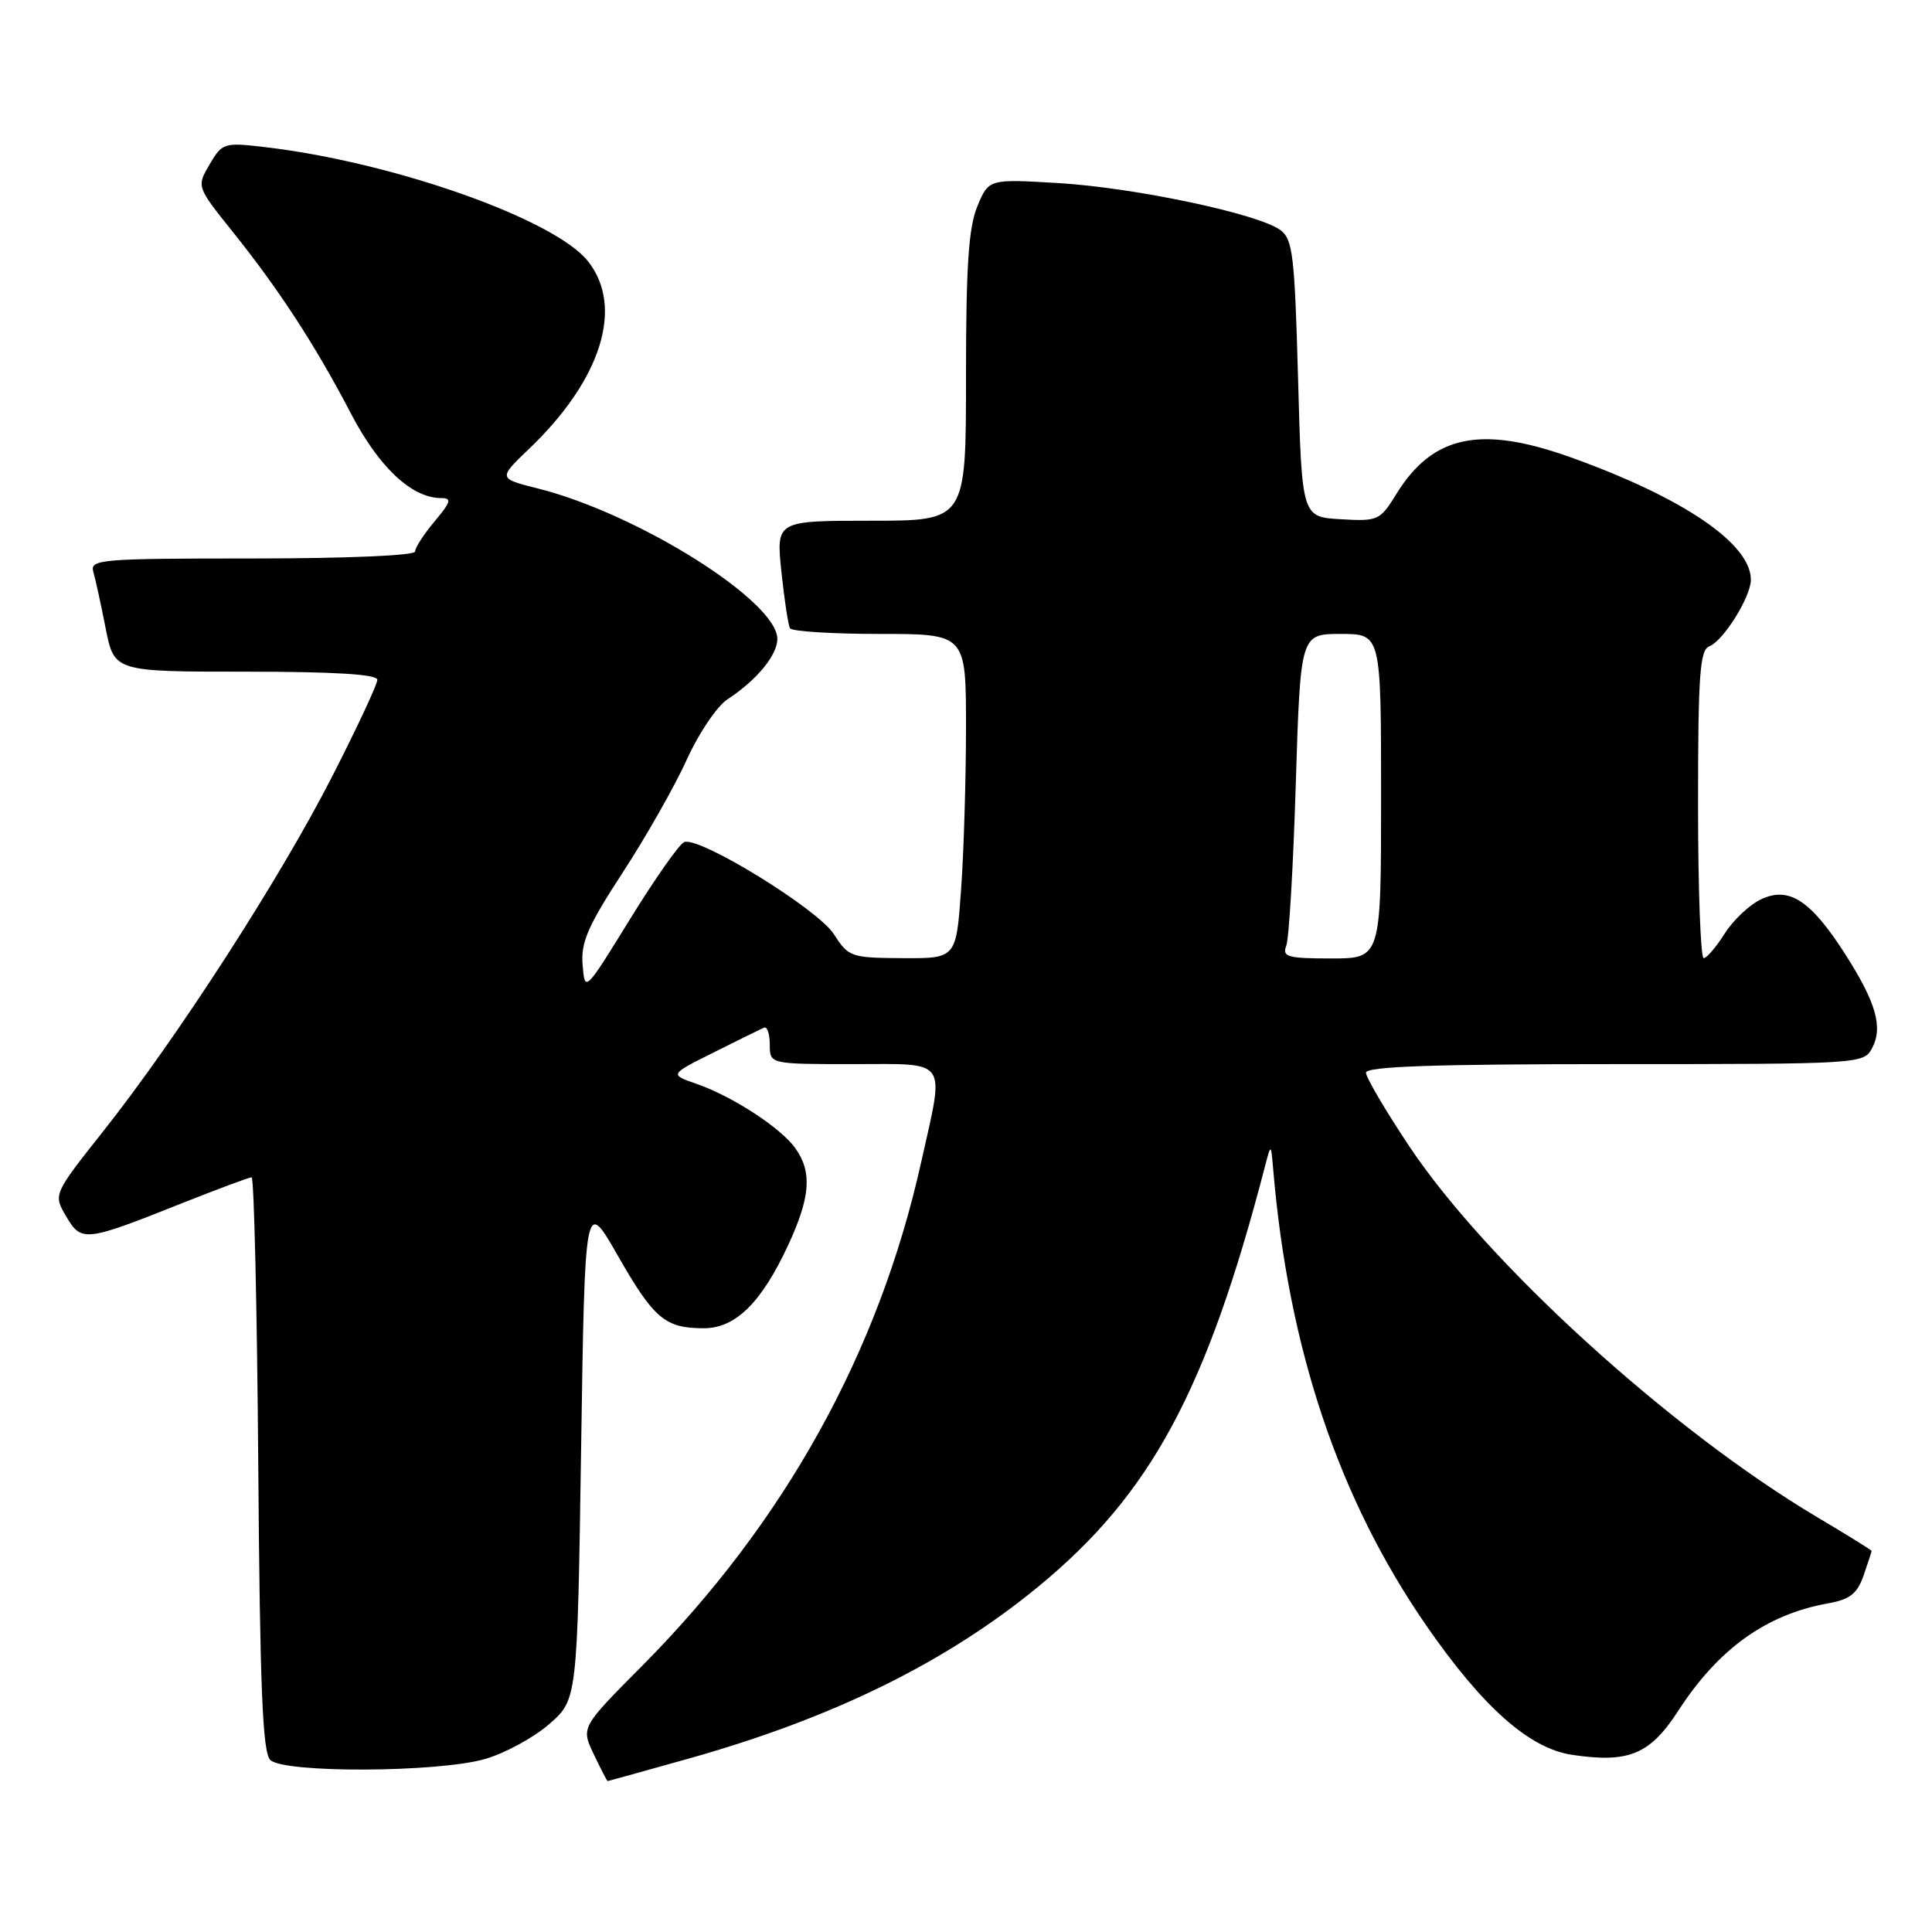 <?xml version="1.0" encoding="UTF-8" standalone="no"?>
<!DOCTYPE svg PUBLIC "-//W3C//DTD SVG 1.1//EN" "http://www.w3.org/Graphics/SVG/1.1/DTD/svg11.dtd" >
<svg xmlns="http://www.w3.org/2000/svg" xmlns:xlink="http://www.w3.org/1999/xlink" version="1.1" viewBox="0 0 256 256">
 <g >
 <path fill="currentColor"
d=" M 91.26 233.02 C 110.38 227.65 125.38 220.27 137.60 210.22 C 152.52 197.95 159.89 184.26 167.63 154.50 C 168.41 151.50 168.41 151.50 168.71 155.00 C 170.73 178.77 177.40 198.63 189.01 215.42 C 196.46 226.19 202.63 231.67 208.28 232.52 C 215.82 233.65 218.62 232.49 222.39 226.67 C 227.68 218.49 234.03 213.93 242.19 212.46 C 245.13 211.94 246.09 211.18 246.94 208.75 C 247.52 207.07 248.00 205.61 248.00 205.51 C 248.00 205.40 244.74 203.38 240.75 201.01 C 221.38 189.50 196.99 167.31 186.71 151.85 C 183.57 147.14 181.00 142.76 181.00 142.14 C 181.00 141.31 189.98 141.00 213.96 141.00 C 246.40 141.00 246.95 140.97 248.05 138.91 C 249.54 136.13 248.60 132.85 244.50 126.43 C 239.92 119.27 237.03 117.40 233.32 119.18 C 231.79 119.91 229.63 121.95 228.52 123.72 C 227.41 125.48 226.16 126.94 225.75 126.96 C 225.34 126.98 225.00 117.82 225.00 106.61 C 225.00 89.44 225.24 86.12 226.49 85.64 C 228.35 84.93 231.99 79.09 232.00 76.83 C 232.01 72.05 223.08 65.97 208.19 60.62 C 196.19 56.32 189.86 57.64 185.03 65.45 C 182.86 68.97 182.60 69.09 177.64 68.80 C 172.50 68.50 172.50 68.50 172.00 50.17 C 171.55 33.77 171.30 31.69 169.64 30.47 C 166.68 28.32 150.37 24.87 140.26 24.26 C 131.02 23.71 131.02 23.71 129.51 27.32 C 128.34 30.12 128.00 35.26 128.00 49.97 C 128.00 69.00 128.00 69.00 115.42 69.00 C 102.84 69.00 102.84 69.00 103.54 75.75 C 103.93 79.46 104.44 82.84 104.68 83.25 C 104.92 83.66 110.27 84.00 116.56 84.00 C 128.00 84.00 128.00 84.00 128.00 96.35 C 128.00 103.14 127.71 112.81 127.35 117.85 C 126.70 127.00 126.70 127.00 119.60 126.96 C 112.75 126.92 112.43 126.81 110.50 123.79 C 108.36 120.45 92.68 110.80 90.66 111.58 C 90.02 111.83 86.80 116.41 83.50 121.76 C 77.50 131.49 77.50 131.50 77.20 127.87 C 76.95 124.87 77.88 122.72 82.51 115.62 C 85.60 110.88 89.42 104.15 91.00 100.66 C 92.58 97.16 95.01 93.57 96.40 92.66 C 100.28 90.11 103.00 86.82 103.00 84.66 C 103.00 79.66 84.49 68.04 71.25 64.72 C 66.00 63.40 66.00 63.40 70.13 59.45 C 79.68 50.31 82.70 40.70 77.93 34.64 C 73.53 29.04 52.03 21.45 35.00 19.48 C 29.69 18.86 29.44 18.94 27.77 21.79 C 26.05 24.73 26.05 24.73 30.77 30.63 C 36.95 38.33 41.82 45.81 46.47 54.74 C 50.20 61.91 54.56 66.00 58.46 66.00 C 59.90 66.00 59.75 66.50 57.59 69.08 C 56.17 70.77 55.00 72.57 55.00 73.08 C 55.00 73.61 45.95 74.00 33.43 74.00 C 13.37 74.00 11.90 74.12 12.36 75.75 C 12.64 76.71 13.38 80.09 14.00 83.25 C 15.14 89.00 15.14 89.00 32.57 89.00 C 44.34 89.00 50.00 89.35 50.00 90.08 C 50.00 90.67 47.31 96.44 44.01 102.89 C 37.19 116.27 23.47 137.54 13.69 149.88 C 7.05 158.27 7.05 158.27 8.77 161.18 C 10.79 164.61 11.26 164.56 24.12 159.43 C 28.87 157.55 33.01 156.00 33.34 156.00 C 33.66 156.00 34.06 173.08 34.22 193.95 C 34.44 223.56 34.79 232.19 35.81 233.20 C 37.57 234.96 57.90 234.88 64.23 233.09 C 66.83 232.35 70.65 230.29 72.73 228.49 C 76.50 225.23 76.50 225.23 77.00 191.99 C 77.50 158.74 77.50 158.74 81.88 166.41 C 86.65 174.75 88.14 176.00 93.25 176.00 C 97.46 176.00 100.88 172.63 104.43 165.00 C 107.38 158.63 107.64 155.35 105.41 152.18 C 103.51 149.47 97.06 145.26 92.22 143.59 C 88.72 142.37 88.72 142.37 94.60 139.44 C 97.83 137.82 100.82 136.35 101.24 136.17 C 101.66 135.98 102.00 137.00 102.00 138.42 C 102.00 141.00 102.00 141.00 113.00 141.00 C 125.85 141.00 125.17 140.04 122.06 154.00 C 116.44 179.23 103.98 201.71 85.05 220.77 C 76.98 228.89 76.98 228.89 78.68 232.45 C 79.61 234.40 80.43 236.00 80.51 236.00 C 80.59 236.00 85.43 234.66 91.26 233.02 Z  M 170.44 125.30 C 170.80 124.37 171.37 114.69 171.70 103.80 C 172.32 84.00 172.32 84.00 177.66 84.00 C 183.00 84.00 183.00 84.00 183.00 105.50 C 183.00 127.00 183.00 127.00 176.39 127.00 C 170.59 127.00 169.87 126.79 170.44 125.30 Z "/>
</g>
</svg>